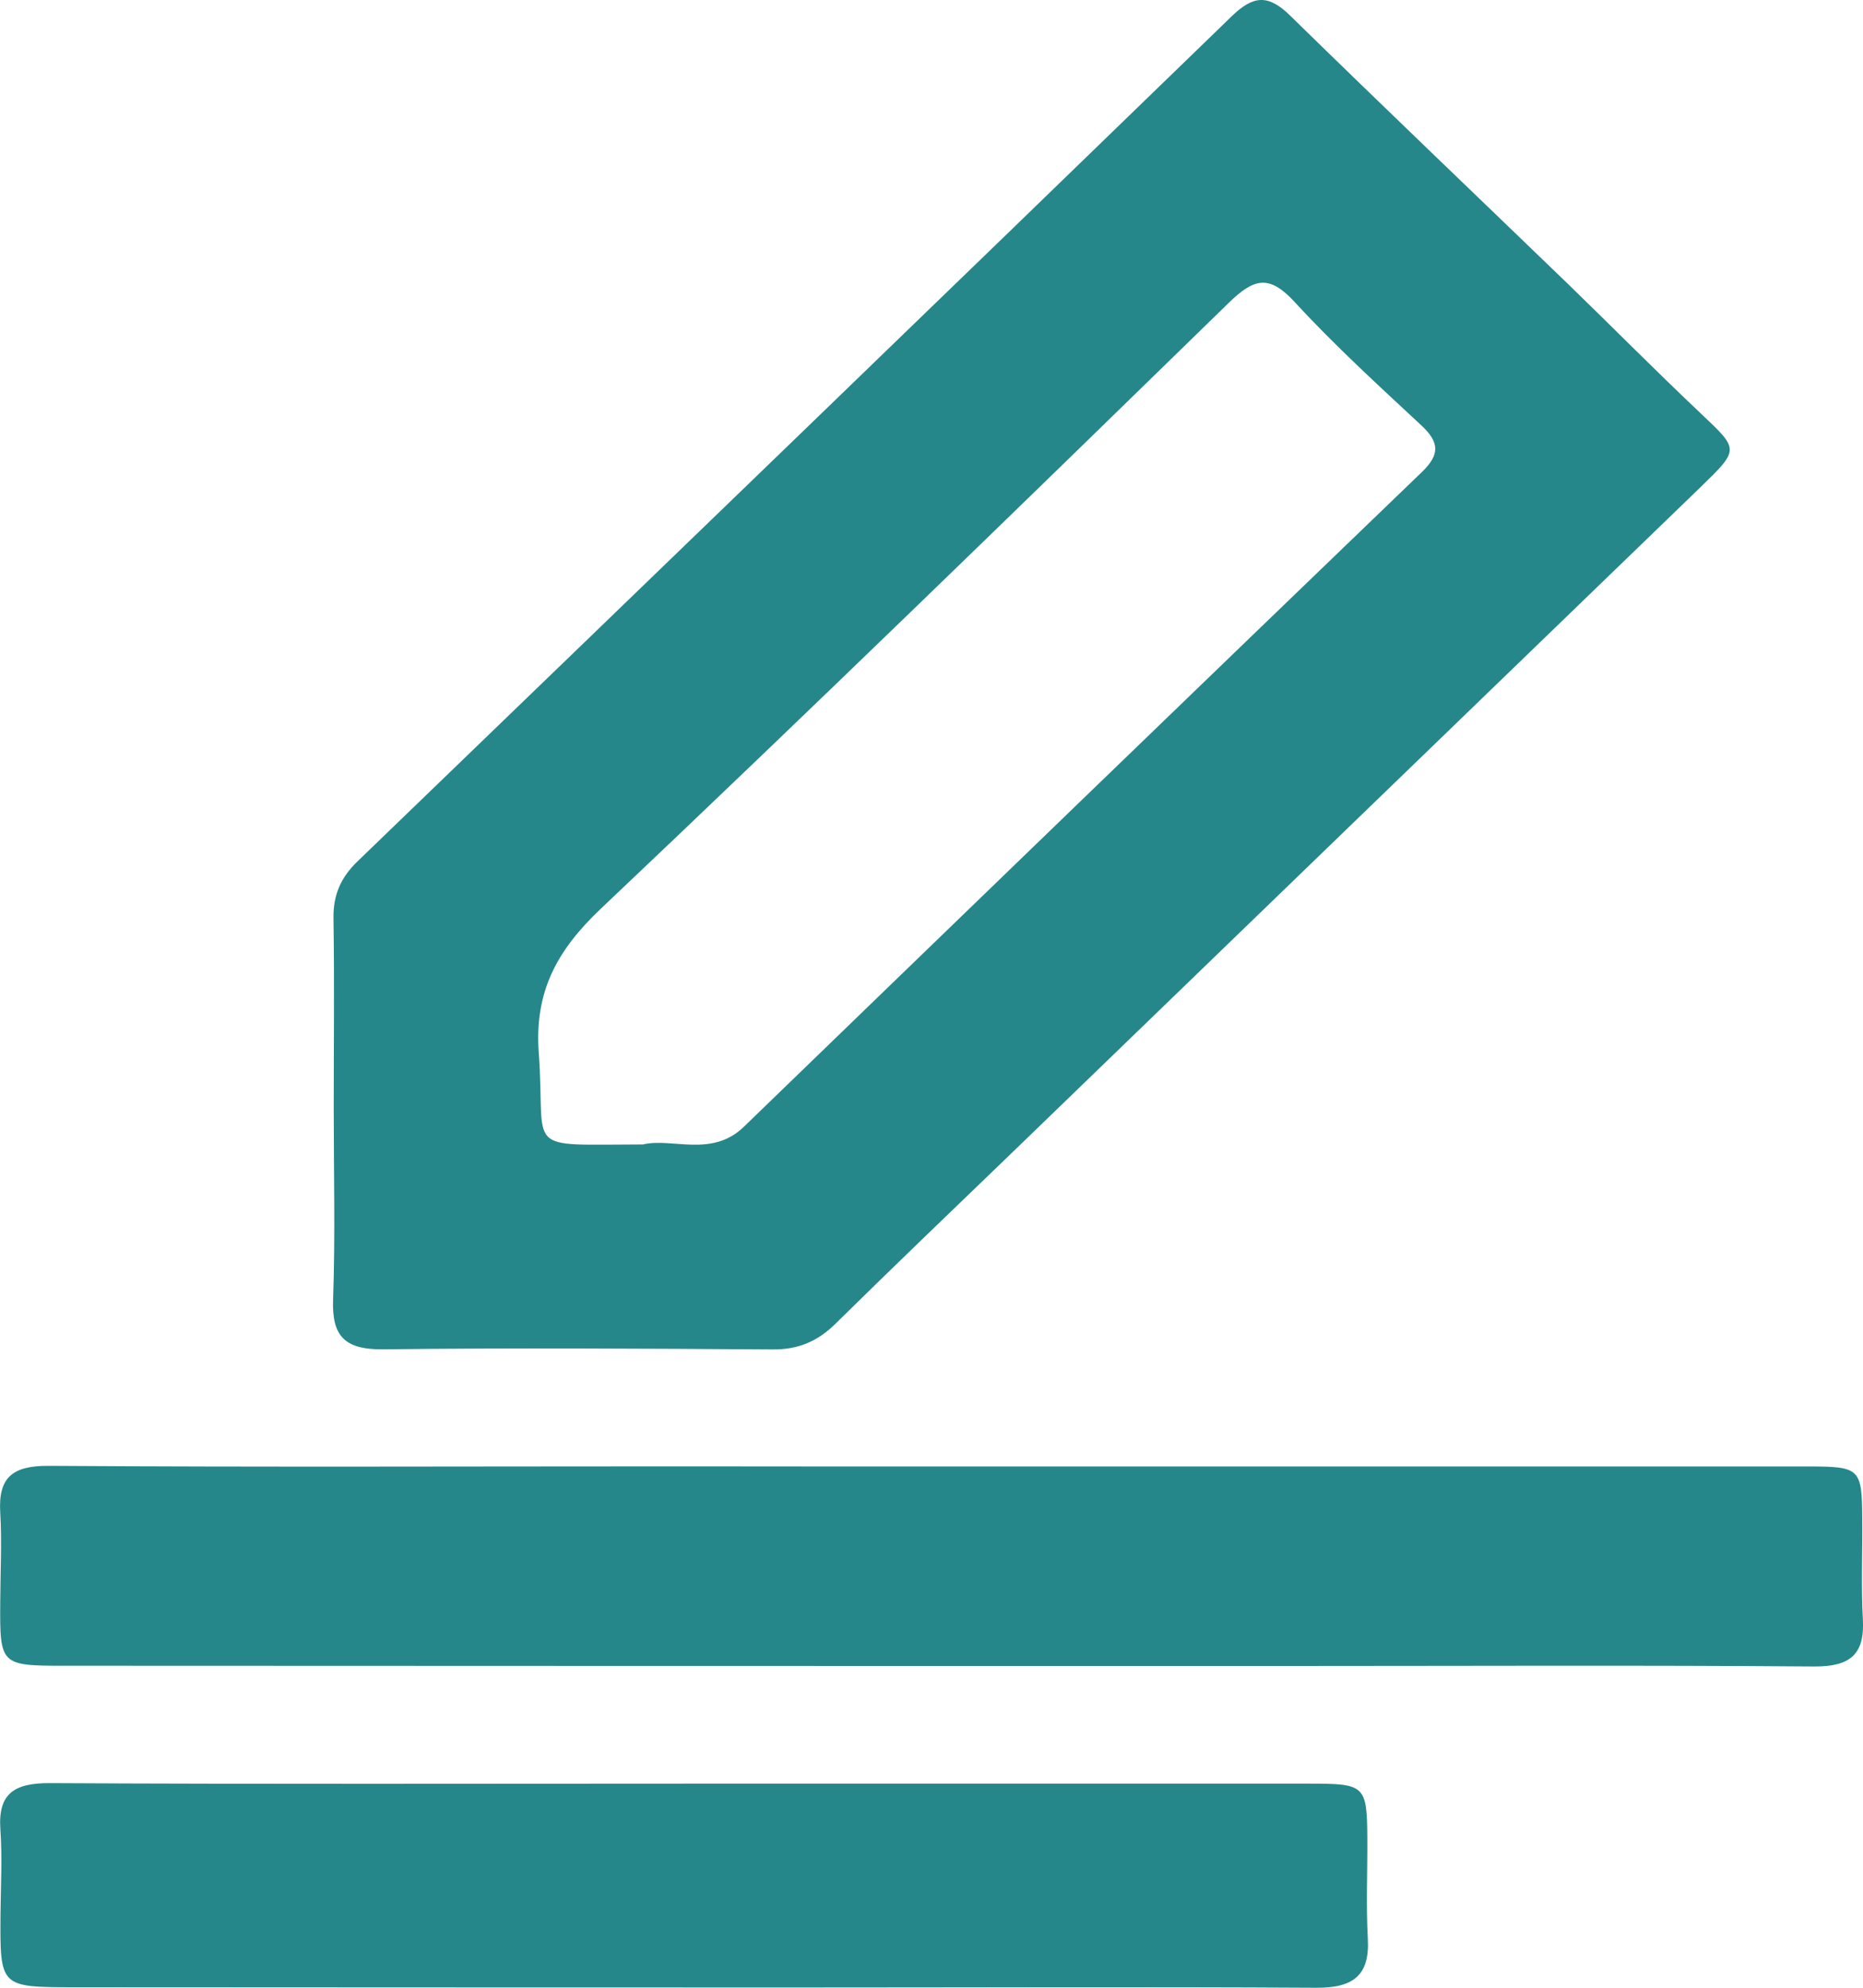 <svg width="15" height="16" viewBox="0 0 15 16" fill="none" xmlns="http://www.w3.org/2000/svg">
<path d="M2.687 8.925C2.687 8.414 2.693 7.904 2.685 7.393C2.682 7.205 2.743 7.063 2.881 6.931C5.229 4.666 7.575 2.402 9.916 0.132C10.09 -0.037 10.21 -0.048 10.386 0.124C11.128 0.85 11.879 1.566 12.626 2.287C12.983 2.633 13.333 2.987 13.694 3.328C14.002 3.62 14.009 3.614 13.689 3.924C11.845 5.706 10 7.488 8.156 9.271C7.679 9.731 7.199 10.19 6.727 10.655C6.583 10.797 6.427 10.864 6.22 10.862C5.174 10.855 4.128 10.849 3.083 10.861C2.769 10.864 2.671 10.75 2.682 10.457C2.7 9.948 2.687 9.437 2.687 8.926C2.686 8.925 2.687 8.925 2.687 8.925ZM5.177 9.212C5.41 9.156 5.731 9.32 5.989 9.07C7.807 7.311 9.626 5.553 11.449 3.799C11.595 3.658 11.59 3.56 11.444 3.424C11.096 3.1 10.744 2.779 10.424 2.431C10.218 2.207 10.096 2.24 9.893 2.438C8.216 4.073 6.538 5.705 4.837 7.315C4.481 7.652 4.302 7.986 4.338 8.476C4.397 9.285 4.191 9.213 5.177 9.212Z" fill="#25878A"/>
<path d="M7.54 11.804C9.878 11.804 12.215 11.804 14.552 11.804C14.976 11.804 14.991 11.818 14.994 12.221C14.997 12.492 14.984 12.764 14.999 13.035C15.014 13.314 14.901 13.416 14.606 13.414C13.201 13.403 11.797 13.41 10.392 13.41C7.1 13.41 3.807 13.41 0.515 13.408C0.003 13.408 -0.002 13.402 0.002 12.892C0.003 12.653 0.016 12.414 0.002 12.176C-0.015 11.895 0.097 11.797 0.392 11.799C2.089 11.81 3.786 11.803 5.483 11.803C6.169 11.804 6.855 11.804 7.54 11.804Z" fill="#25878A"/>
<path d="M5.524 14.357C7.198 14.357 8.872 14.357 10.546 14.357C10.988 14.357 11.006 14.371 11.009 14.789C11.011 15.06 10.998 15.332 11.013 15.603C11.03 15.9 10.897 16.002 10.598 16C9.194 15.992 7.789 15.998 6.385 15.998C4.452 15.998 2.52 15.997 0.588 15.996C-0 15.995 -0 15.993 0.004 15.409C0.006 15.181 0.019 14.952 0.003 14.725C-0.017 14.437 0.114 14.352 0.4 14.353C2.108 14.362 3.816 14.357 5.523 14.357L5.524 14.357Z" fill="#25878A"/>
</svg>
